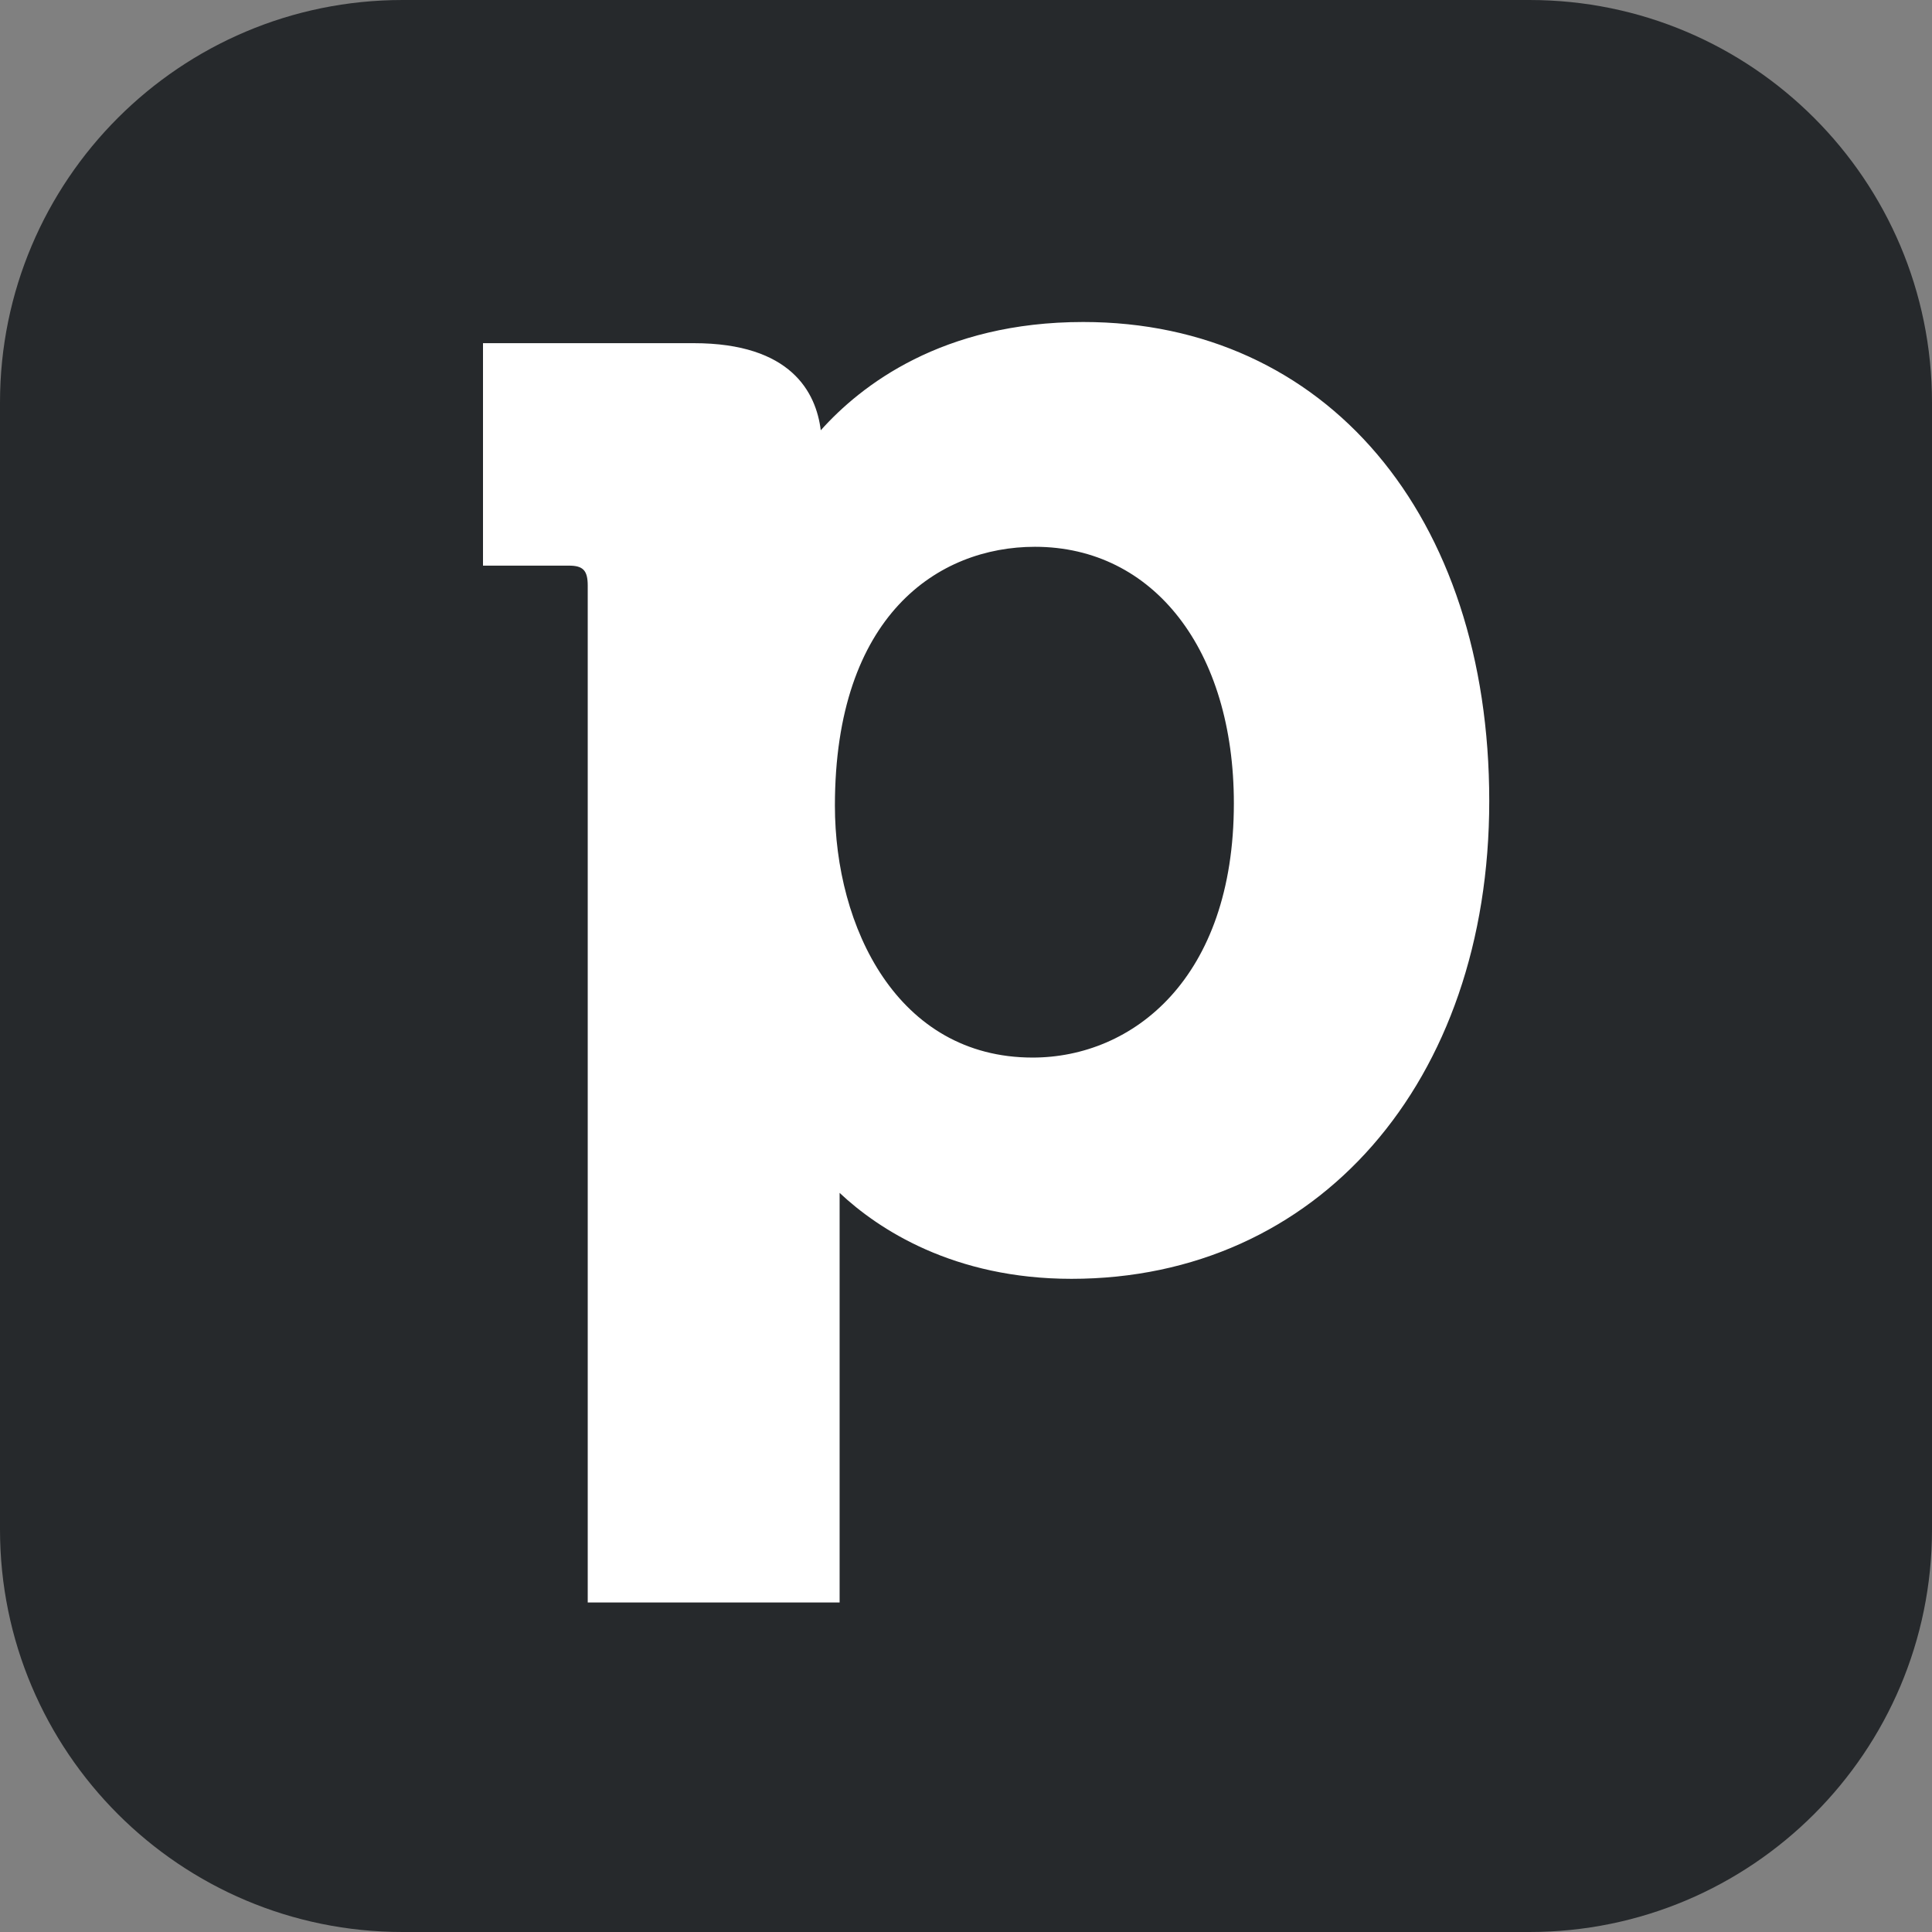<svg width="48" height="48" viewBox="0 0 48 48" fill="none" xmlns="http://www.w3.org/2000/svg">
<rect x="0" y="0" width="48" height="48" fill="#808080" stroke="none"/>
<path d="M0 10C0 4.477 4.477 0 10 0H38C43.523 0 48 4.477 48 10V38C48 43.523 43.523 48 38 48H10C4.477 48 0 43.523 0 38V10Z" fill="#26292C"/>
<path d="M20.743 20.017C20.743 15.281 23.316 13.585 25.713 13.585C28.667 13.585 30.655 16.158 30.655 19.959C30.655 24.316 28.14 26.275 25.655 26.275C22.292 26.275 20.743 23.029 20.743 20.017ZM26.912 8C23.404 8 21.386 9.579 20.392 10.69C20.275 9.754 19.661 8.526 17.234 8.526H12V14.053H14.134C14.485 14.053 14.602 14.17 14.602 14.55V39.813H20.86V30.339C20.86 30.076 20.86 29.842 20.86 29.637C21.825 30.544 23.696 31.772 26.62 31.772C32.731 31.772 37 26.889 37 19.901C37 12.795 32.936 8 26.912 8Z" fill="white"/>
</svg>
